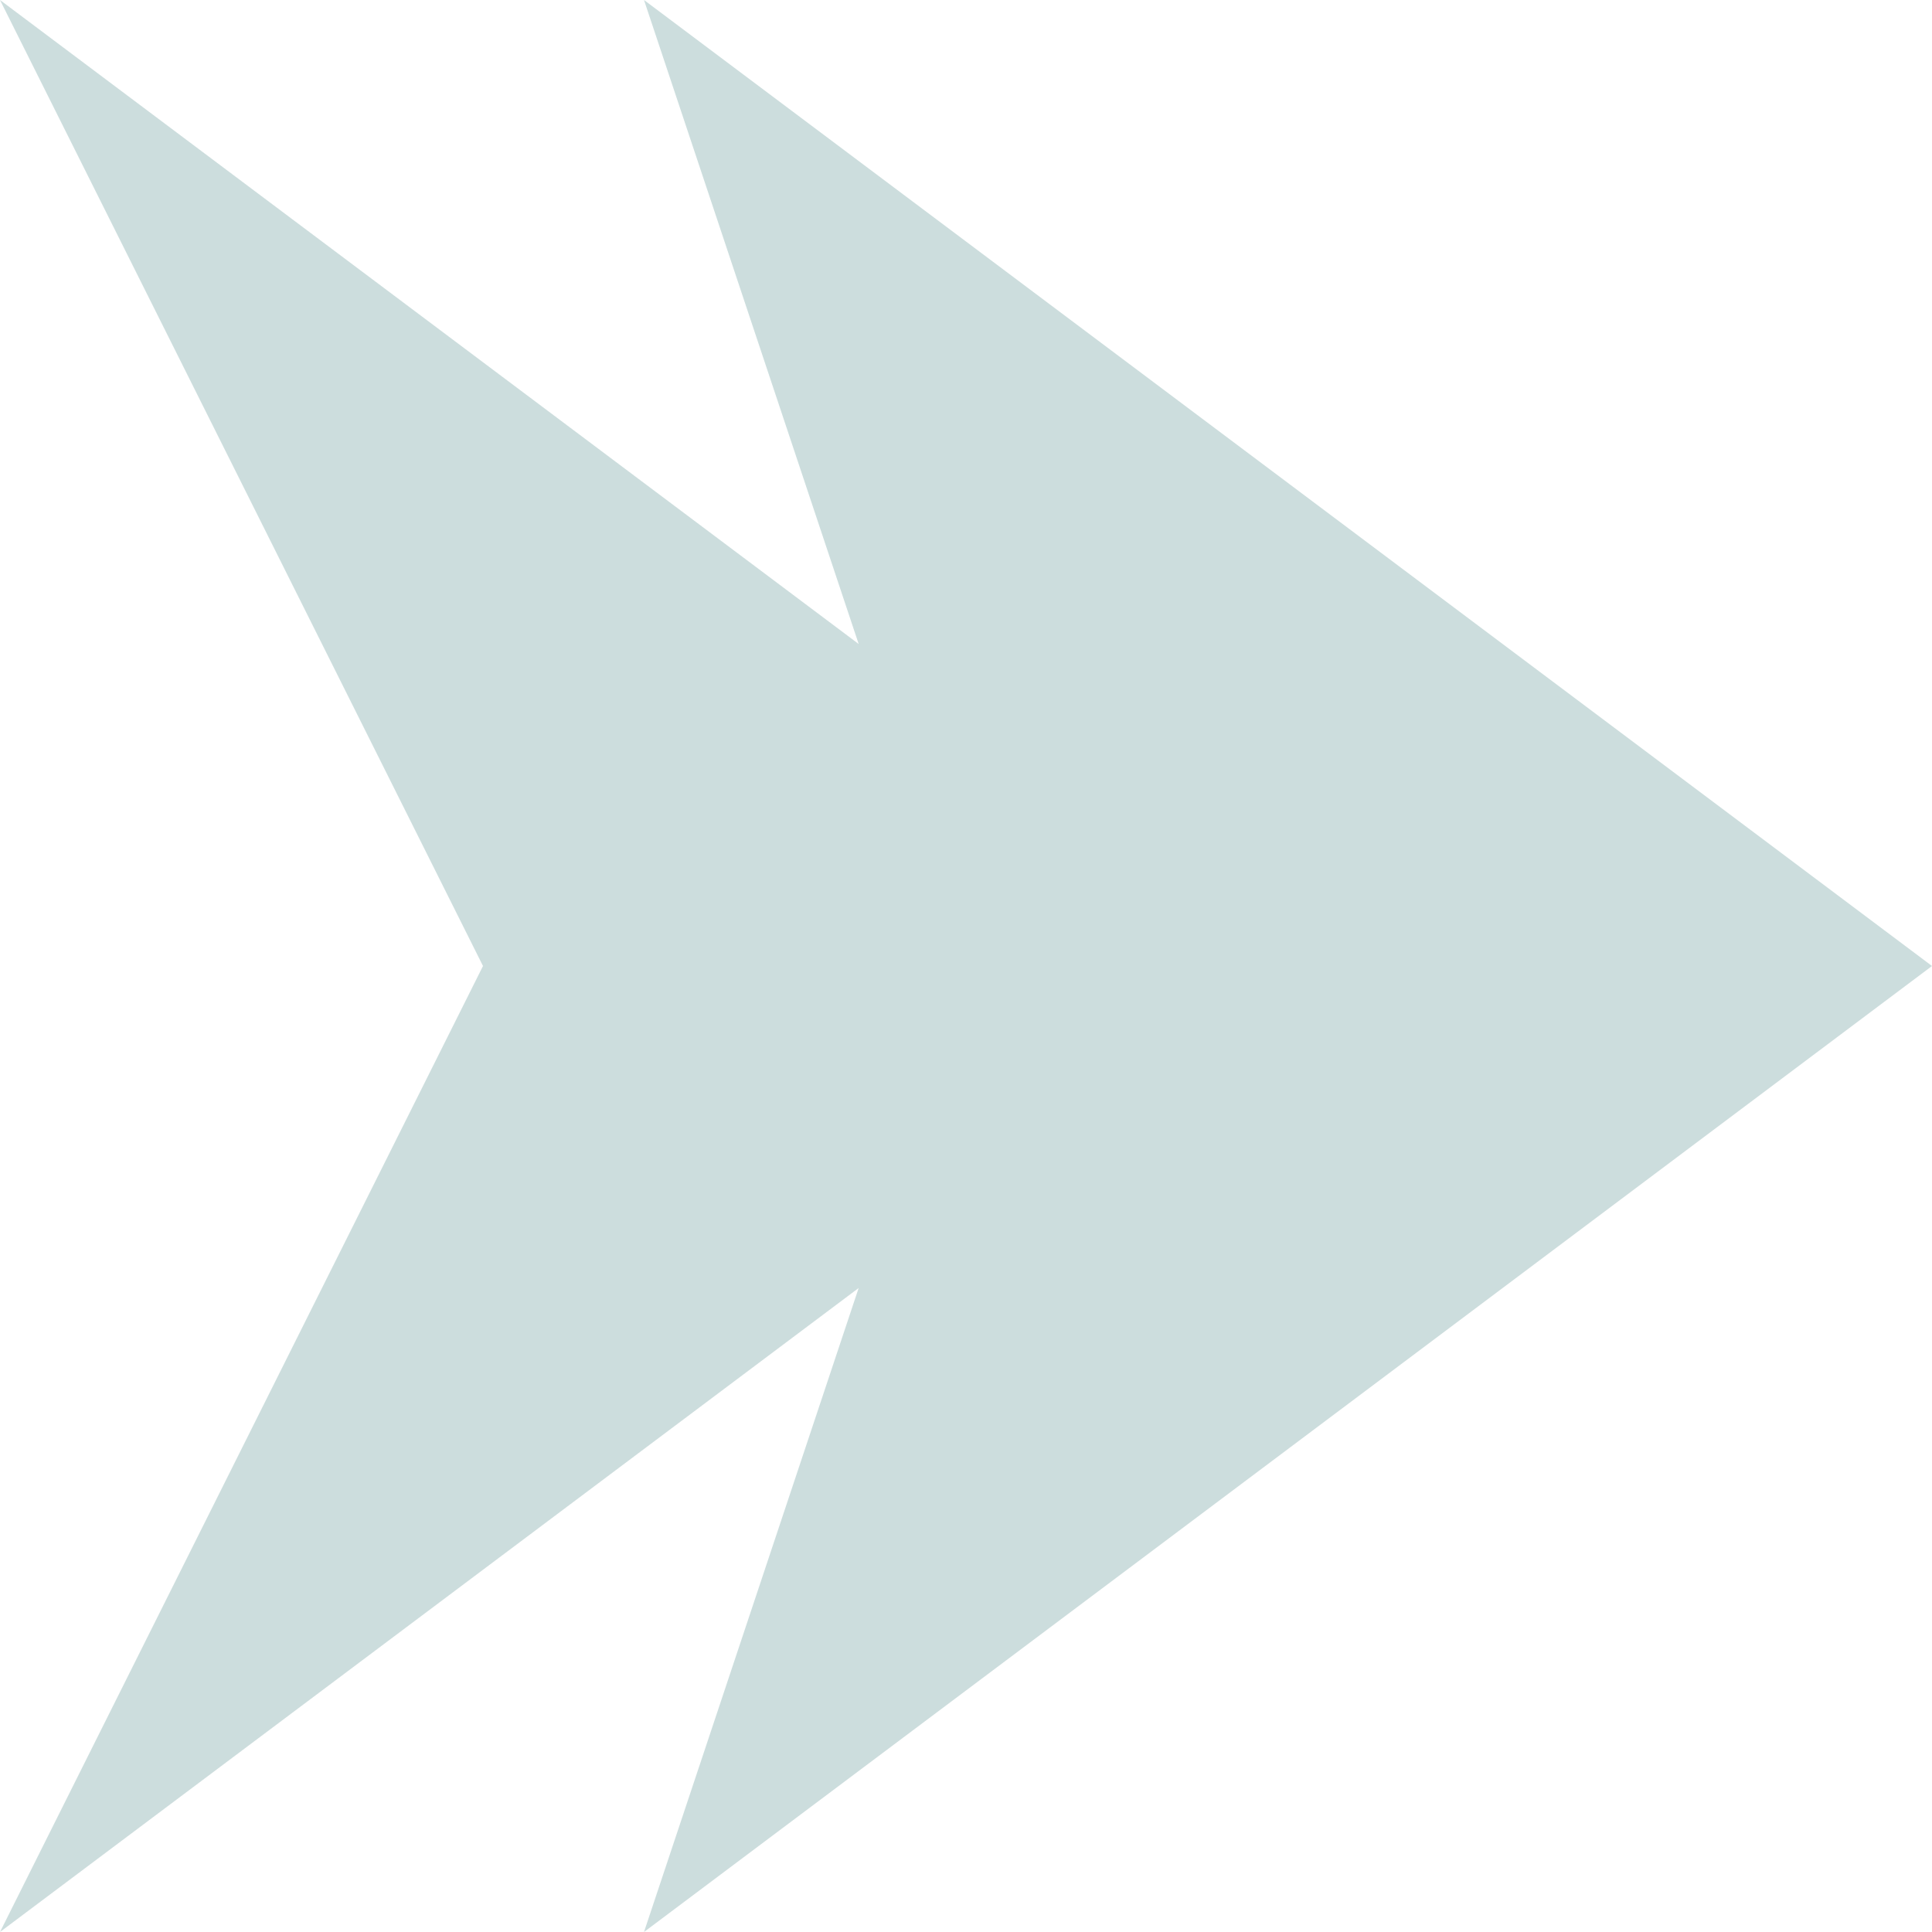 <?xml version="1.0" encoding="utf8"?>
<svg xmlns="http://www.w3.org/2000/svg" viewBox="0,0 3 3">
	<path fill="#CDD" stroke-width="0" d="
		M 3,1.5 L 1,0 L 1.5,1.5 L 1,3 Z
		M 2,1.5 L 0,0 L 0.75,1.5 L 0,3 Z
	" />
</svg>
